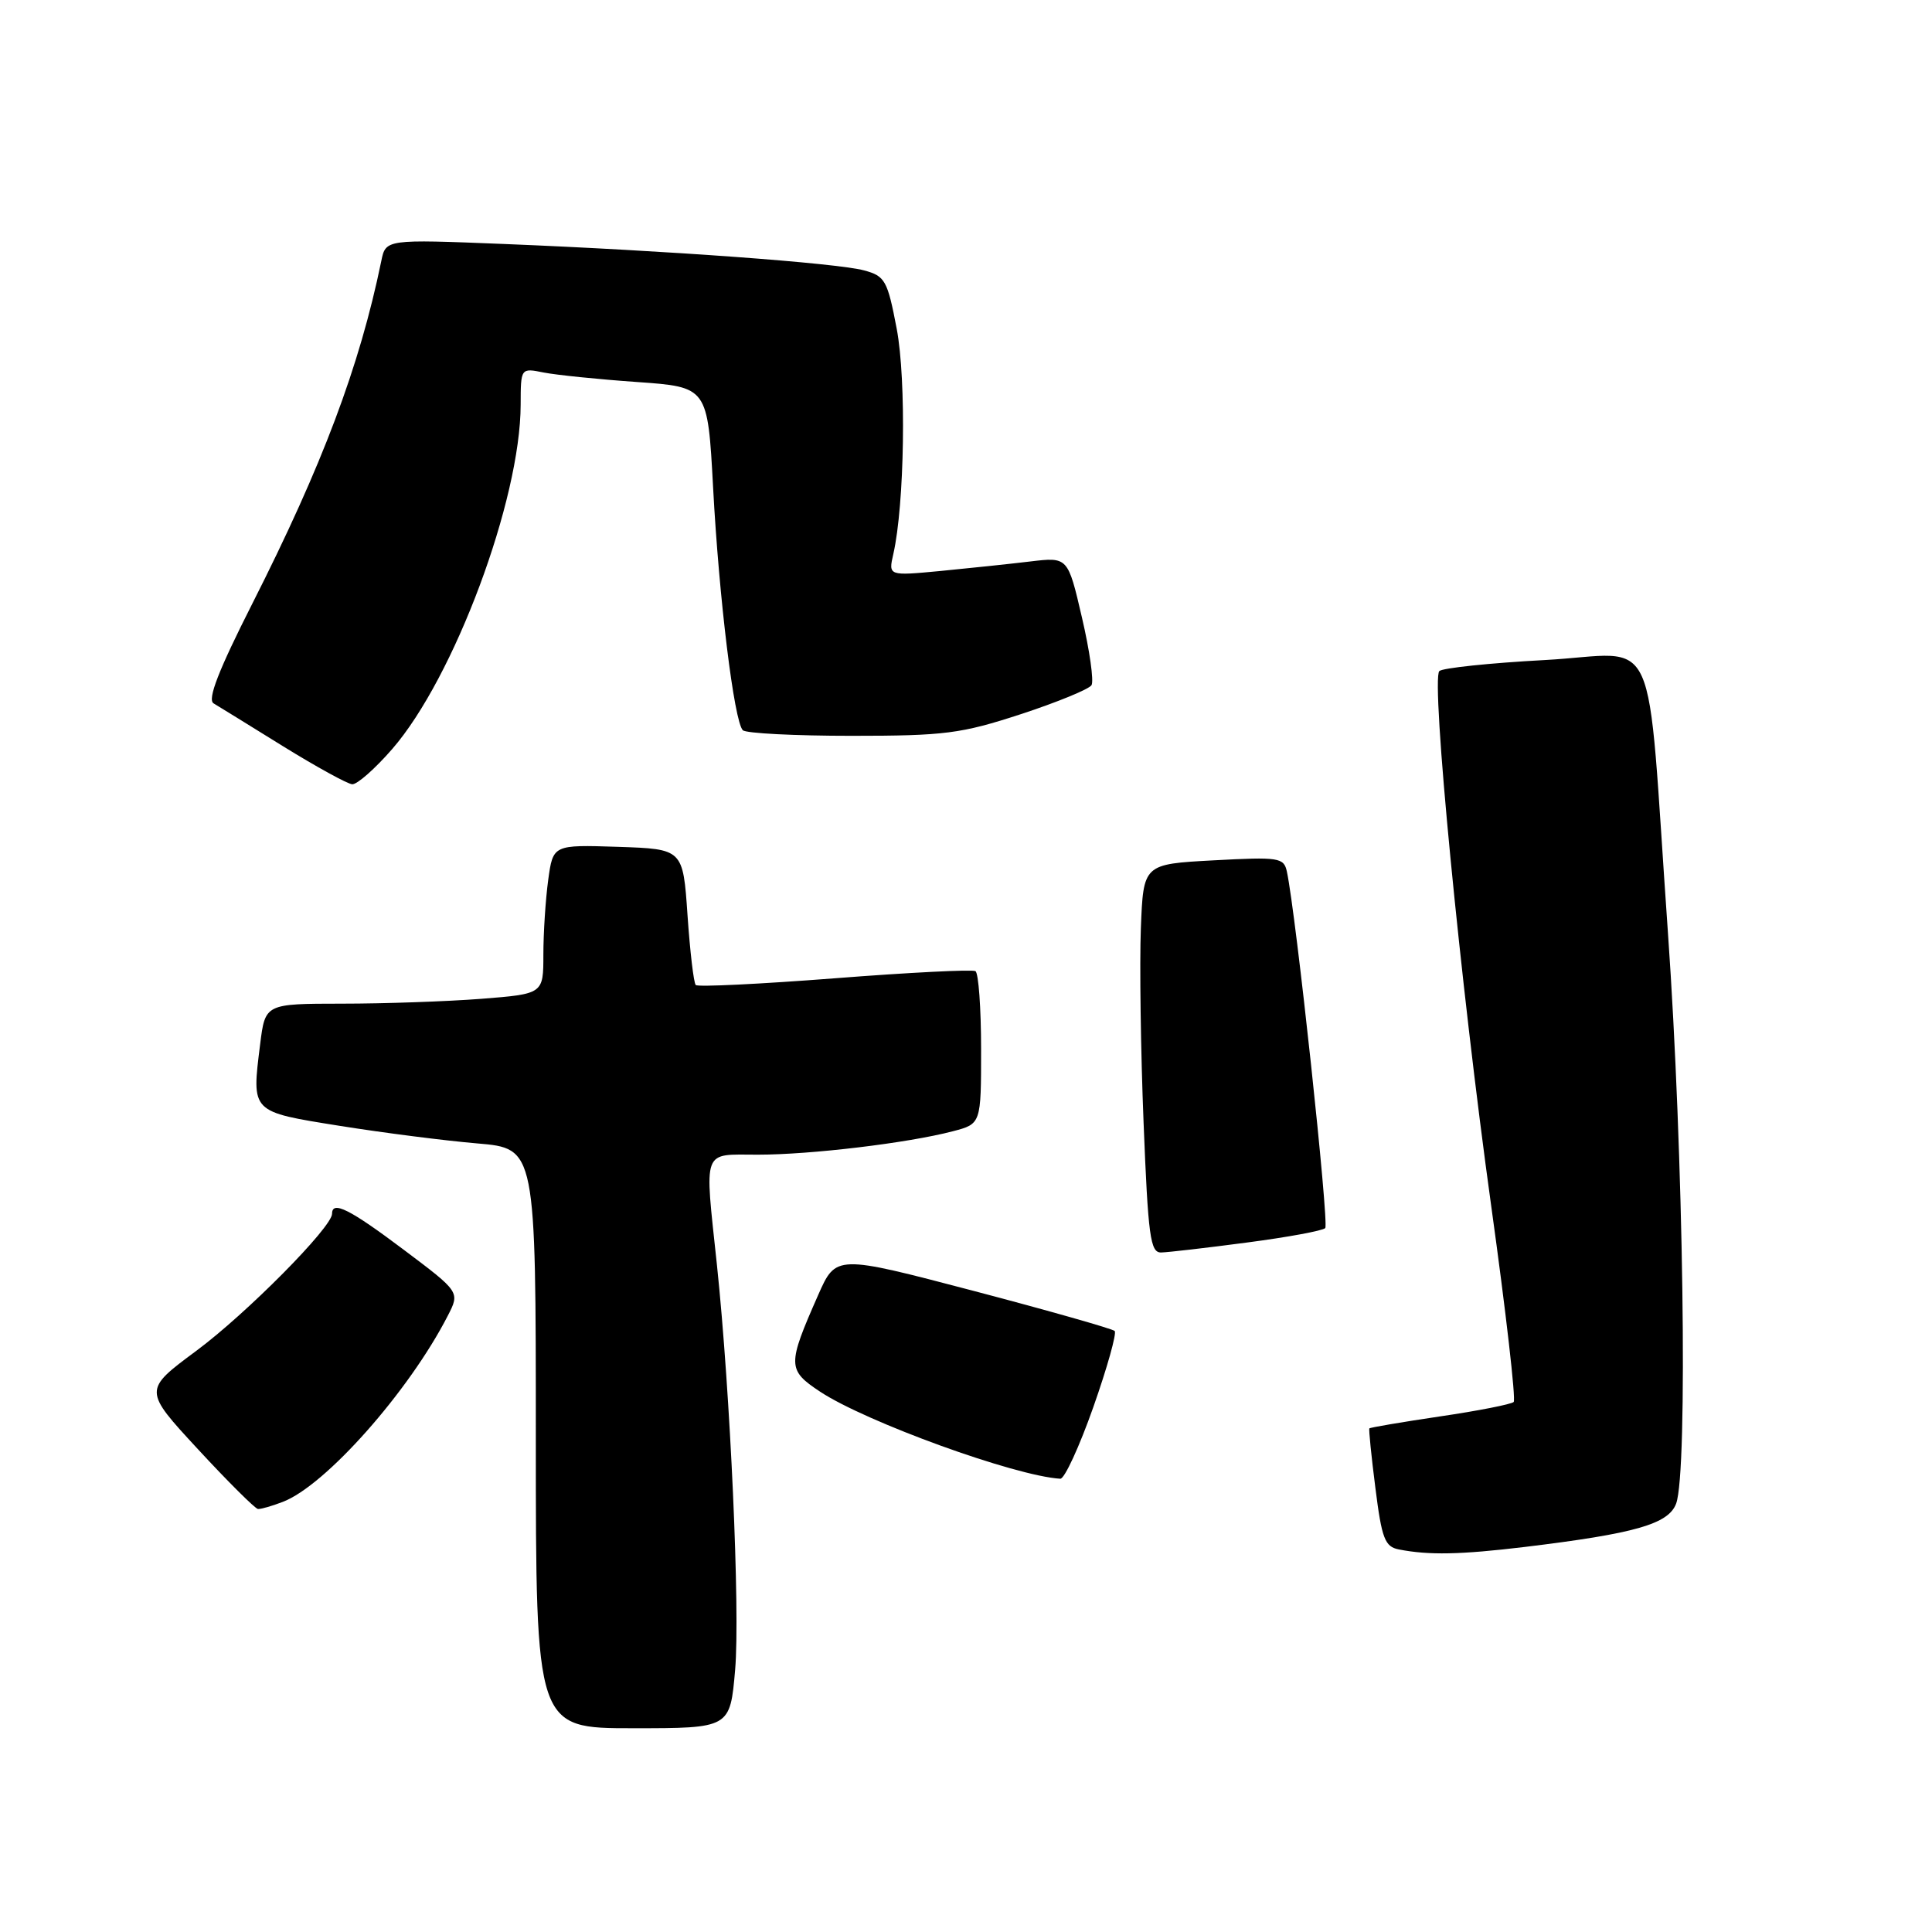 <?xml version="1.0" encoding="UTF-8" standalone="no"?>
<!DOCTYPE svg PUBLIC "-//W3C//DTD SVG 1.1//EN" "http://www.w3.org/Graphics/SVG/1.1/DTD/svg11.dtd" >
<svg xmlns="http://www.w3.org/2000/svg" xmlns:xlink="http://www.w3.org/1999/xlink" version="1.1" viewBox="0 0 256 256">
 <g >
 <path fill="currentColor"
d=" M 97.41 221.25 C 98.08 213.44 96.78 184.56 95.00 167.63 C 93.34 151.95 92.95 153.00 100.43 153.00 C 107.43 153.00 120.30 151.46 126.25 149.90 C 130.00 148.92 130.00 148.92 130.00 139.02 C 130.00 133.57 129.66 128.92 129.25 128.68 C 128.84 128.44 120.44 128.86 110.59 129.63 C 100.74 130.39 92.46 130.80 92.19 130.52 C 91.92 130.25 91.43 126.09 91.10 121.27 C 90.50 112.50 90.50 112.50 81.89 112.21 C 73.28 111.93 73.28 111.93 72.64 116.60 C 72.29 119.17 72.00 123.62 72.00 126.49 C 72.00 131.70 72.00 131.70 63.75 132.35 C 59.21 132.70 50.92 132.99 45.32 132.99 C 35.14 133.00 35.14 133.00 34.47 138.37 C 33.34 147.46 33.17 147.28 45.01 149.18 C 50.78 150.10 58.99 151.15 63.25 151.51 C 71.00 152.17 71.00 152.17 71.00 190.59 C 71.00 229.00 71.00 229.00 83.87 229.00 C 96.74 229.00 96.74 229.00 97.41 221.25 Z  M 202.03 204.98 C 216.64 203.21 221.07 201.95 222.09 199.25 C 223.68 195.09 223.07 152.70 221.01 123.59 C 218.07 81.99 220.17 86.63 204.67 87.46 C 197.43 87.85 191.15 88.51 190.72 88.92 C 189.59 90.00 193.50 130.37 197.60 159.85 C 199.54 173.80 200.88 185.46 200.57 185.77 C 200.26 186.07 195.87 186.94 190.82 187.68 C 185.76 188.43 181.54 189.15 181.45 189.27 C 181.35 189.40 181.71 192.96 182.25 197.19 C 183.09 203.87 183.50 204.95 185.36 205.31 C 189.34 206.09 193.52 206.00 202.03 204.98 Z  M 37.46 199.01 C 43.11 196.87 54.17 184.40 59.33 174.35 C 60.95 171.20 60.95 171.20 53.50 165.60 C 46.36 160.23 44.00 159.04 44.00 160.83 C 44.00 162.61 32.65 174.07 26.00 179.00 C 18.99 184.20 18.99 184.20 26.24 192.04 C 30.23 196.36 33.81 199.91 34.18 199.95 C 34.56 199.98 36.04 199.56 37.46 199.01 Z  M 144.87 186.45 C 146.72 181.20 147.99 176.66 147.70 176.36 C 147.40 176.07 138.97 173.67 128.97 171.04 C 110.77 166.26 110.77 166.26 108.41 171.60 C 104.31 180.89 104.32 181.52 108.66 184.40 C 114.74 188.42 134.51 195.59 140.50 195.94 C 141.05 195.97 143.02 191.70 144.87 186.45 Z  M 165.24 164.64 C 170.59 163.94 175.26 163.08 175.60 162.73 C 176.14 162.19 171.72 121.07 170.52 115.50 C 170.12 113.63 169.49 113.53 160.80 114.00 C 151.50 114.50 151.50 114.50 151.17 123.00 C 150.99 127.67 151.15 139.26 151.53 148.75 C 152.13 163.83 152.42 166.00 153.86 165.96 C 154.76 165.94 159.88 165.35 165.24 164.64 Z  M 51.97 99.25 C 60.18 89.80 68.97 66.23 68.99 53.62 C 69.00 48.75 69.00 48.75 72.04 49.36 C 73.71 49.69 79.28 50.26 84.42 50.62 C 93.77 51.28 93.77 51.28 94.49 64.60 C 95.27 79.27 97.27 95.61 98.43 96.76 C 98.83 97.17 105.32 97.50 112.83 97.50 C 125.18 97.50 127.34 97.22 135.27 94.63 C 140.09 93.05 144.30 91.32 144.63 90.79 C 144.96 90.25 144.39 86.21 143.36 81.81 C 141.50 73.80 141.50 73.80 136.50 74.40 C 133.75 74.73 128.40 75.29 124.60 75.66 C 117.71 76.31 117.71 76.31 118.37 73.41 C 119.86 66.87 120.11 50.35 118.82 43.57 C 117.60 37.16 117.28 36.58 114.50 35.83 C 110.88 34.85 88.32 33.20 66.81 32.33 C 51.11 31.70 51.11 31.70 50.52 34.60 C 47.64 48.58 42.72 61.65 33.43 79.99 C 28.96 88.82 27.45 92.69 28.30 93.20 C 28.96 93.59 33.10 96.15 37.50 98.88 C 41.90 101.60 46.03 103.87 46.67 103.92 C 47.32 103.96 49.70 101.86 51.97 99.25 Z "/>
</g>
</svg>